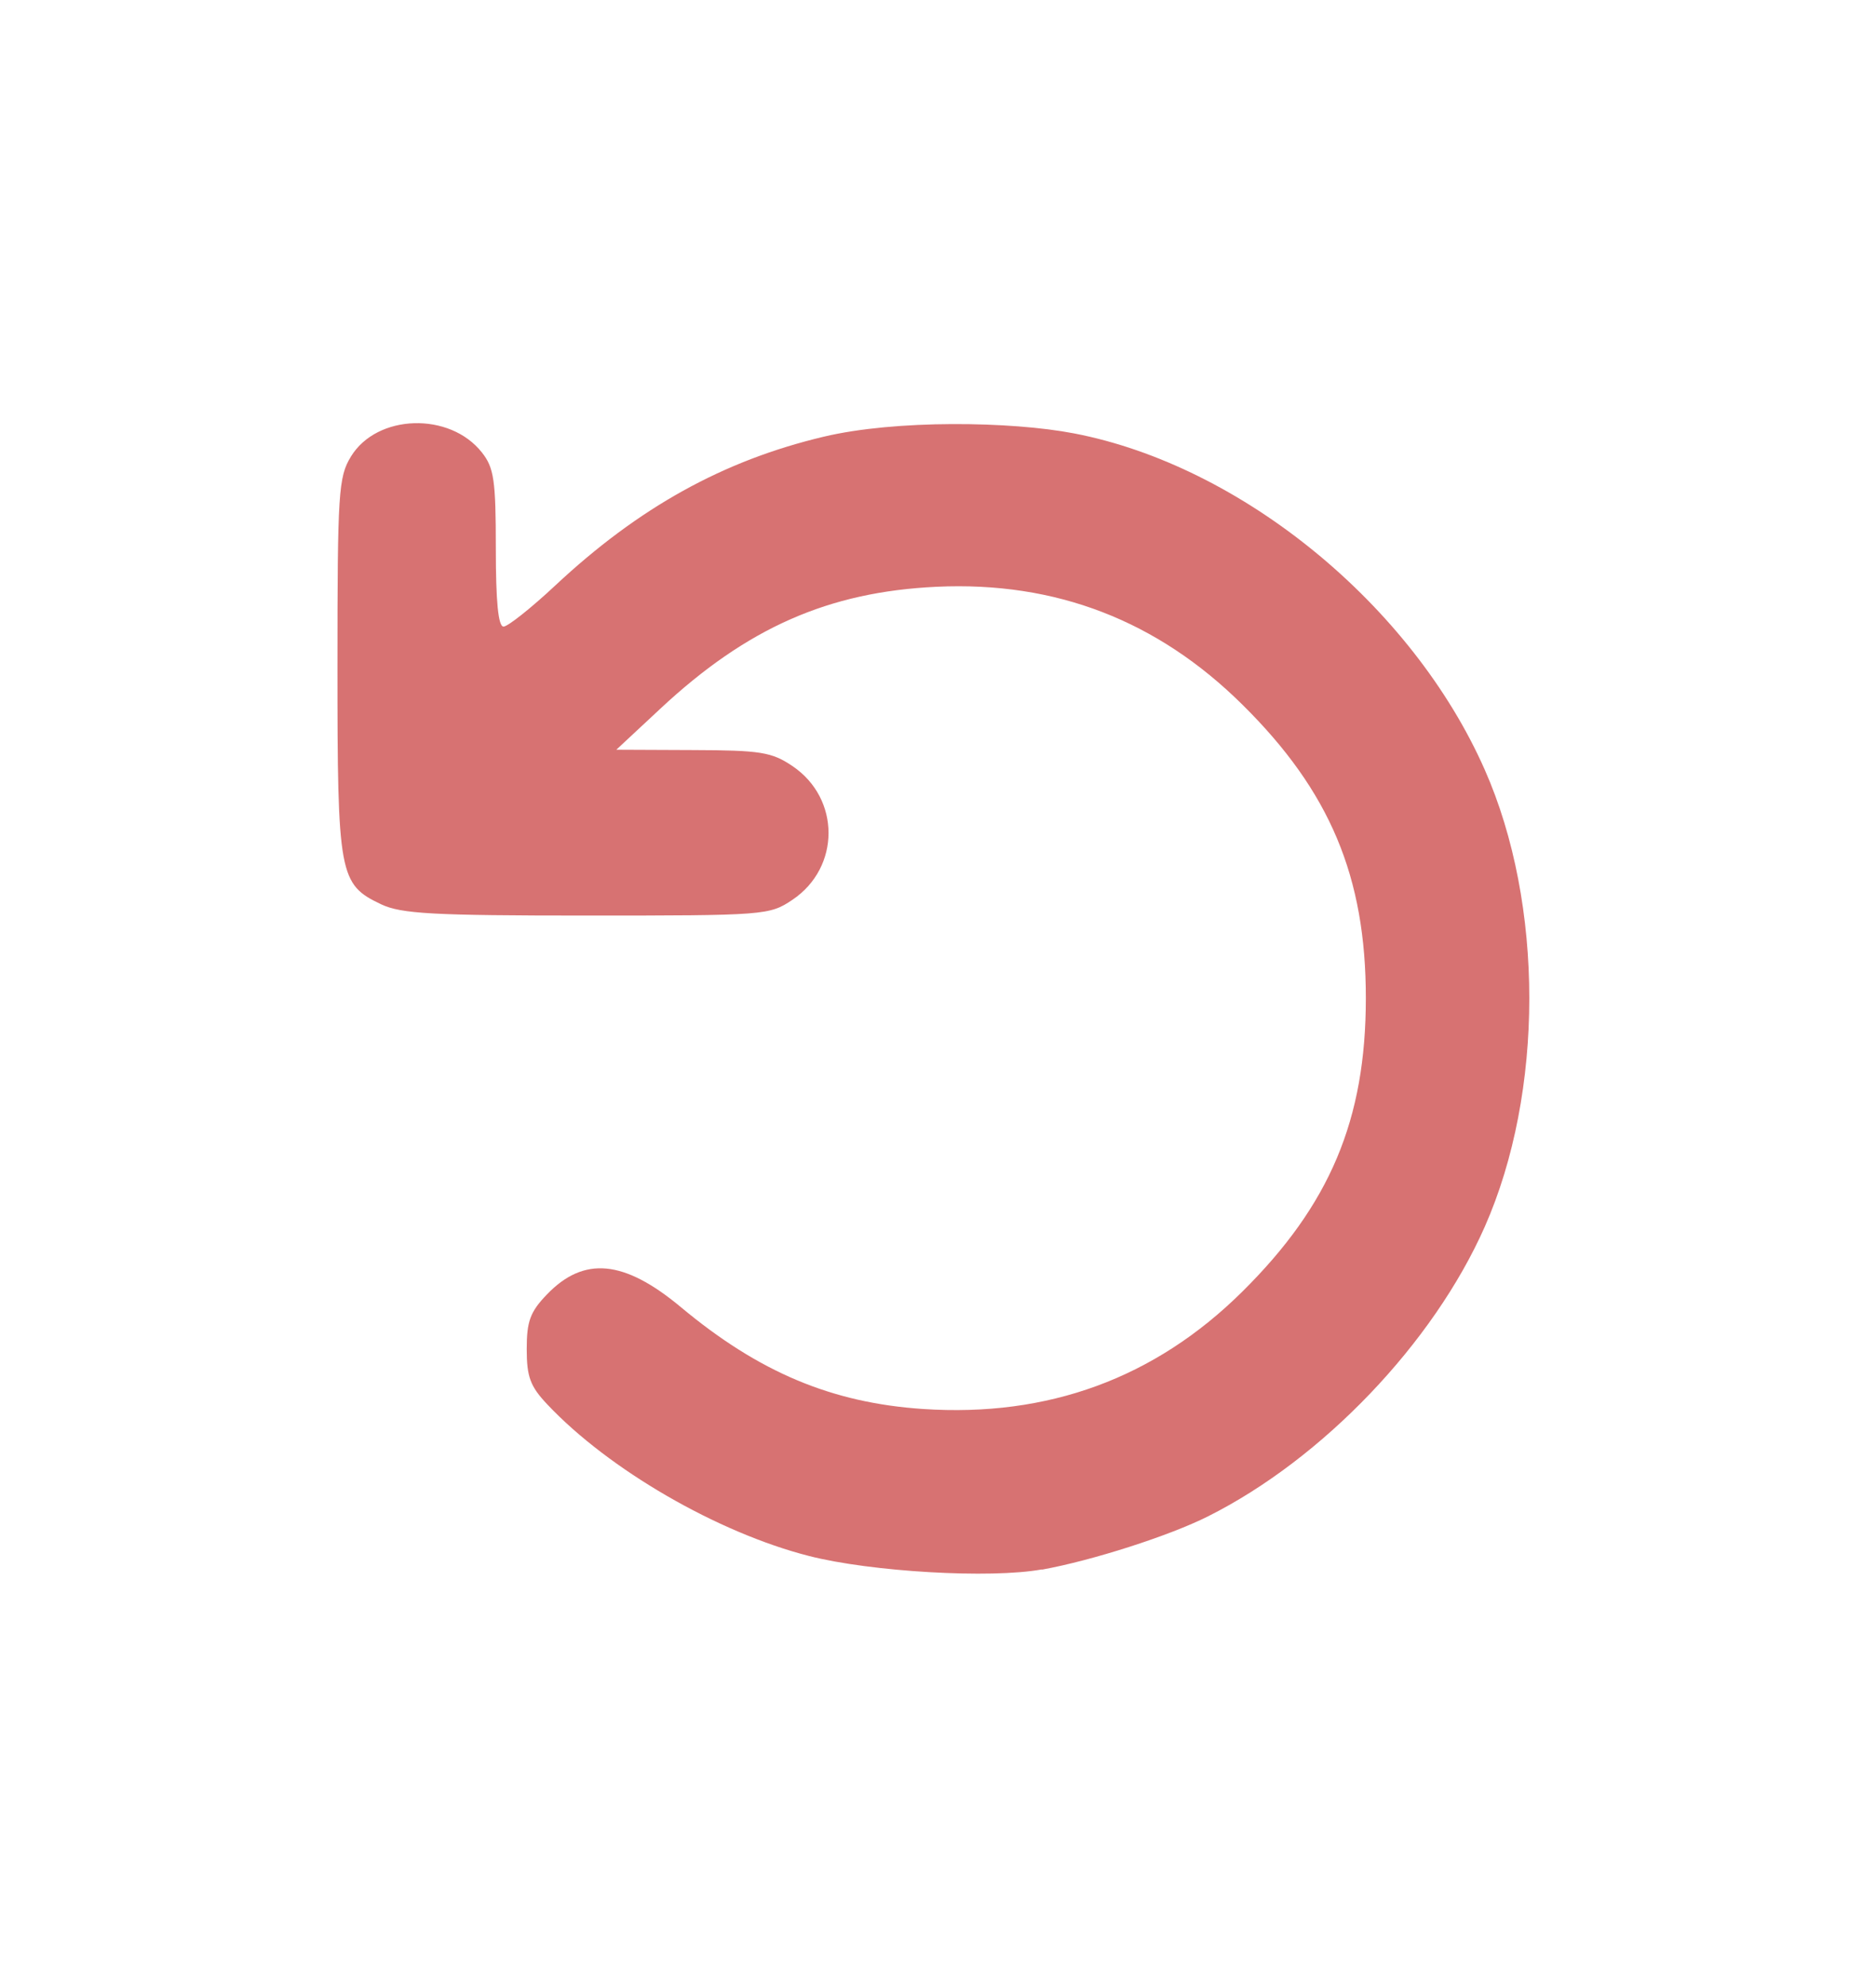 <?xml version="1.0" encoding="UTF-8" standalone="no"?>
<!-- Created with Inkscape (http://www.inkscape.org/) -->

<svg
   width="17mm"
   height="18mm"
   viewBox="0 0 17 18"
   version="1.1"
   id="svg2667"
   xmlns="http://www.w3.org/2000/svg"
   xmlns:svg="http://www.w3.org/2000/svg">
  <defs
     id="defs2664" />
  <path
     style="font-variation-settings:normal;opacity:1;vector-effect:none;fill:#d77272;fill-opacity:1;stroke-width:0.265;stroke-linecap:butt;stroke-linejoin:miter;stroke-miterlimit:4;stroke-dasharray:none;stroke-dashoffset:0;stroke-opacity:1;-inkscape-stroke:none;stop-color:#000000;stop-opacity:1"
     d="m 9.442,14.226 c 0.458,-0.083 1.155,-0.307 1.505,-0.483 1.039,-0.521 2.041,-1.57 2.507,-2.623 0.539,-1.219 0.539,-2.926 0,-4.145 C 12.795,5.484 11.251,4.22 9.733,3.928 9.162,3.818 8.115,3.803 7.464,3.958 6.554,4.174 5.788,4.599 5.03,5.308 c -0.218,0.204 -0.429,0.371 -0.467,0.371 -0.048,0 -0.07,-0.226 -0.07,-0.709 0,-0.616 -0.016,-0.73 -0.126,-0.869 -0.291,-0.37 -0.951,-0.35 -1.187,0.037 -0.113,0.185 -0.122,0.324 -0.122,1.902 -2.5e-4,1.894 0.015,1.975 0.396,2.156 0.182,0.086 0.467,0.102 1.865,0.102 1.615,0 1.654,-0.003 1.862,-0.143 0.436,-0.293 0.436,-0.918 0,-1.212 -0.188,-0.127 -0.289,-0.143 -0.904,-0.145 l -0.692,-0.003 0.4,-0.373 c 0.786,-0.733 1.523,-1.058 2.503,-1.104 1.079,-0.05 2,0.305 2.772,1.07 0.792,0.784 1.117,1.558 1.117,2.658 0,1.102 -0.325,1.874 -1.121,2.662 -0.791,0.783 -1.758,1.138 -2.893,1.062 -0.827,-0.056 -1.486,-0.333 -2.193,-0.923 -0.516,-0.43 -0.879,-0.464 -1.215,-0.114 -0.151,0.157 -0.182,0.243 -0.182,0.494 0,0.252 0.032,0.338 0.187,0.502 0.556,0.59 1.541,1.161 2.37,1.373 0.561,0.144 1.648,0.207 2.111,0.122 z"
     id="path2431" />
</svg>
